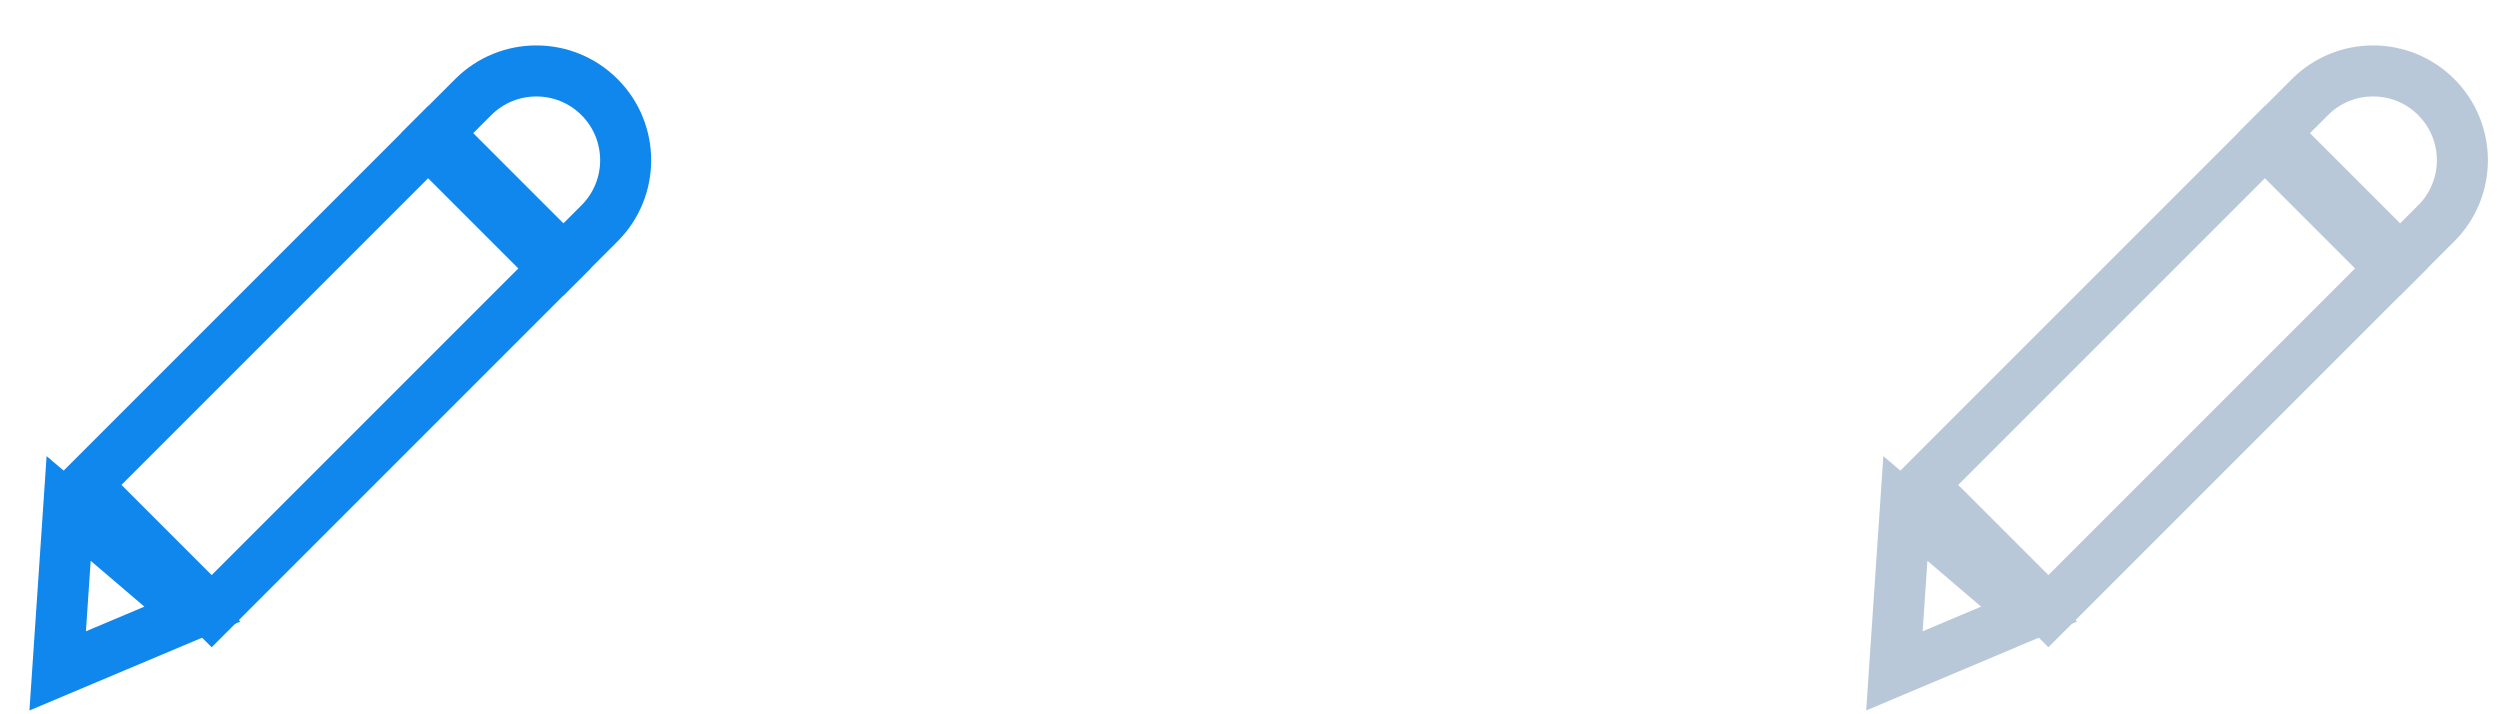 <?xml version="1.0" encoding="UTF-8"?>
<svg width="49px" height="14px" viewBox="0 0 49 14" version="1.1" xmlns="http://www.w3.org/2000/svg" xmlns:xlink="http://www.w3.org/1999/xlink">
    <!-- Generator: Sketch 63.1 (92452) - https://sketch.com -->
    <title>Group 10</title>
    <desc>Created with Sketch.</desc>
    <g id="V2_v3" stroke="none" stroke-width="1" fill="none" fill-rule="evenodd">
        <g id="Artboard" transform="translate(-1776, -574)">
            <g id="Group-10" transform="translate(1770, 569)">
                <g id="Group-9">
                    <polygon id="Fill-1" points="0 24 24 24 24 0 0 0"></polygon>
                    <g id="Group-6" transform="translate(3, 4)" stroke="#0F87EC">
                        <path d="M11.02,3.633 L7.52,3.633 L7.52,13.133 L11.02,13.133 L11.02,3.633 Z" id="Rectangle" transform="translate(9.27, 8.383) rotate(45) translate(-9.27, -8.383) "></path>
                        <path d="M5.773,11.361 L2.594,11.612 L4.693,14.015 L5.773,11.361 Z" id="Rectangle" transform="translate(4.25, 13.403) rotate(45) translate(-4.25, -13.403) "></path>
                        <path d="M13.778,2.5 C13.295,2.5 12.857,2.696 12.541,3.013 C12.224,3.329 12.028,3.767 12.028,4.25 L12.028,5.25 L15.528,5.25 L15.528,4.25 C15.528,3.767 15.332,3.329 15.016,3.013 C14.699,2.696 14.261,2.5 13.778,2.5 Z" id="Rectangle" transform="translate(13.778, 3.875) rotate(45) translate(-13.778, -3.875) "></path>
                    </g>
                </g>
                <g id="Group-9" transform="translate(36, 0)">
                    <polygon id="Fill-1" points="0 24 24 24 24 0 0 0"></polygon>
                    <g id="Group-6" transform="translate(3, 4)" stroke="#B8C8D8">
                        <path d="M11.02,3.633 L7.52,3.633 L7.52,13.133 L11.02,13.133 L11.02,3.633 Z" id="Rectangle" transform="translate(9.27, 8.383) rotate(45) translate(-9.27, -8.383) "></path>
                        <path d="M5.773,11.361 L2.594,11.612 L4.693,14.015 L5.773,11.361 Z" id="Rectangle" transform="translate(4.25, 13.403) rotate(45) translate(-4.25, -13.403) "></path>
                        <path d="M13.778,2.5 C13.295,2.5 12.857,2.696 12.541,3.013 C12.224,3.329 12.028,3.767 12.028,4.25 L12.028,5.25 L15.528,5.25 L15.528,4.25 C15.528,3.767 15.332,3.329 15.016,3.013 C14.699,2.696 14.261,2.5 13.778,2.5 Z" id="Rectangle" transform="translate(13.778, 3.875) rotate(45) translate(-13.778, -3.875) "></path>
                    </g>
                </g>
            </g>
        </g>
    </g>
</svg>